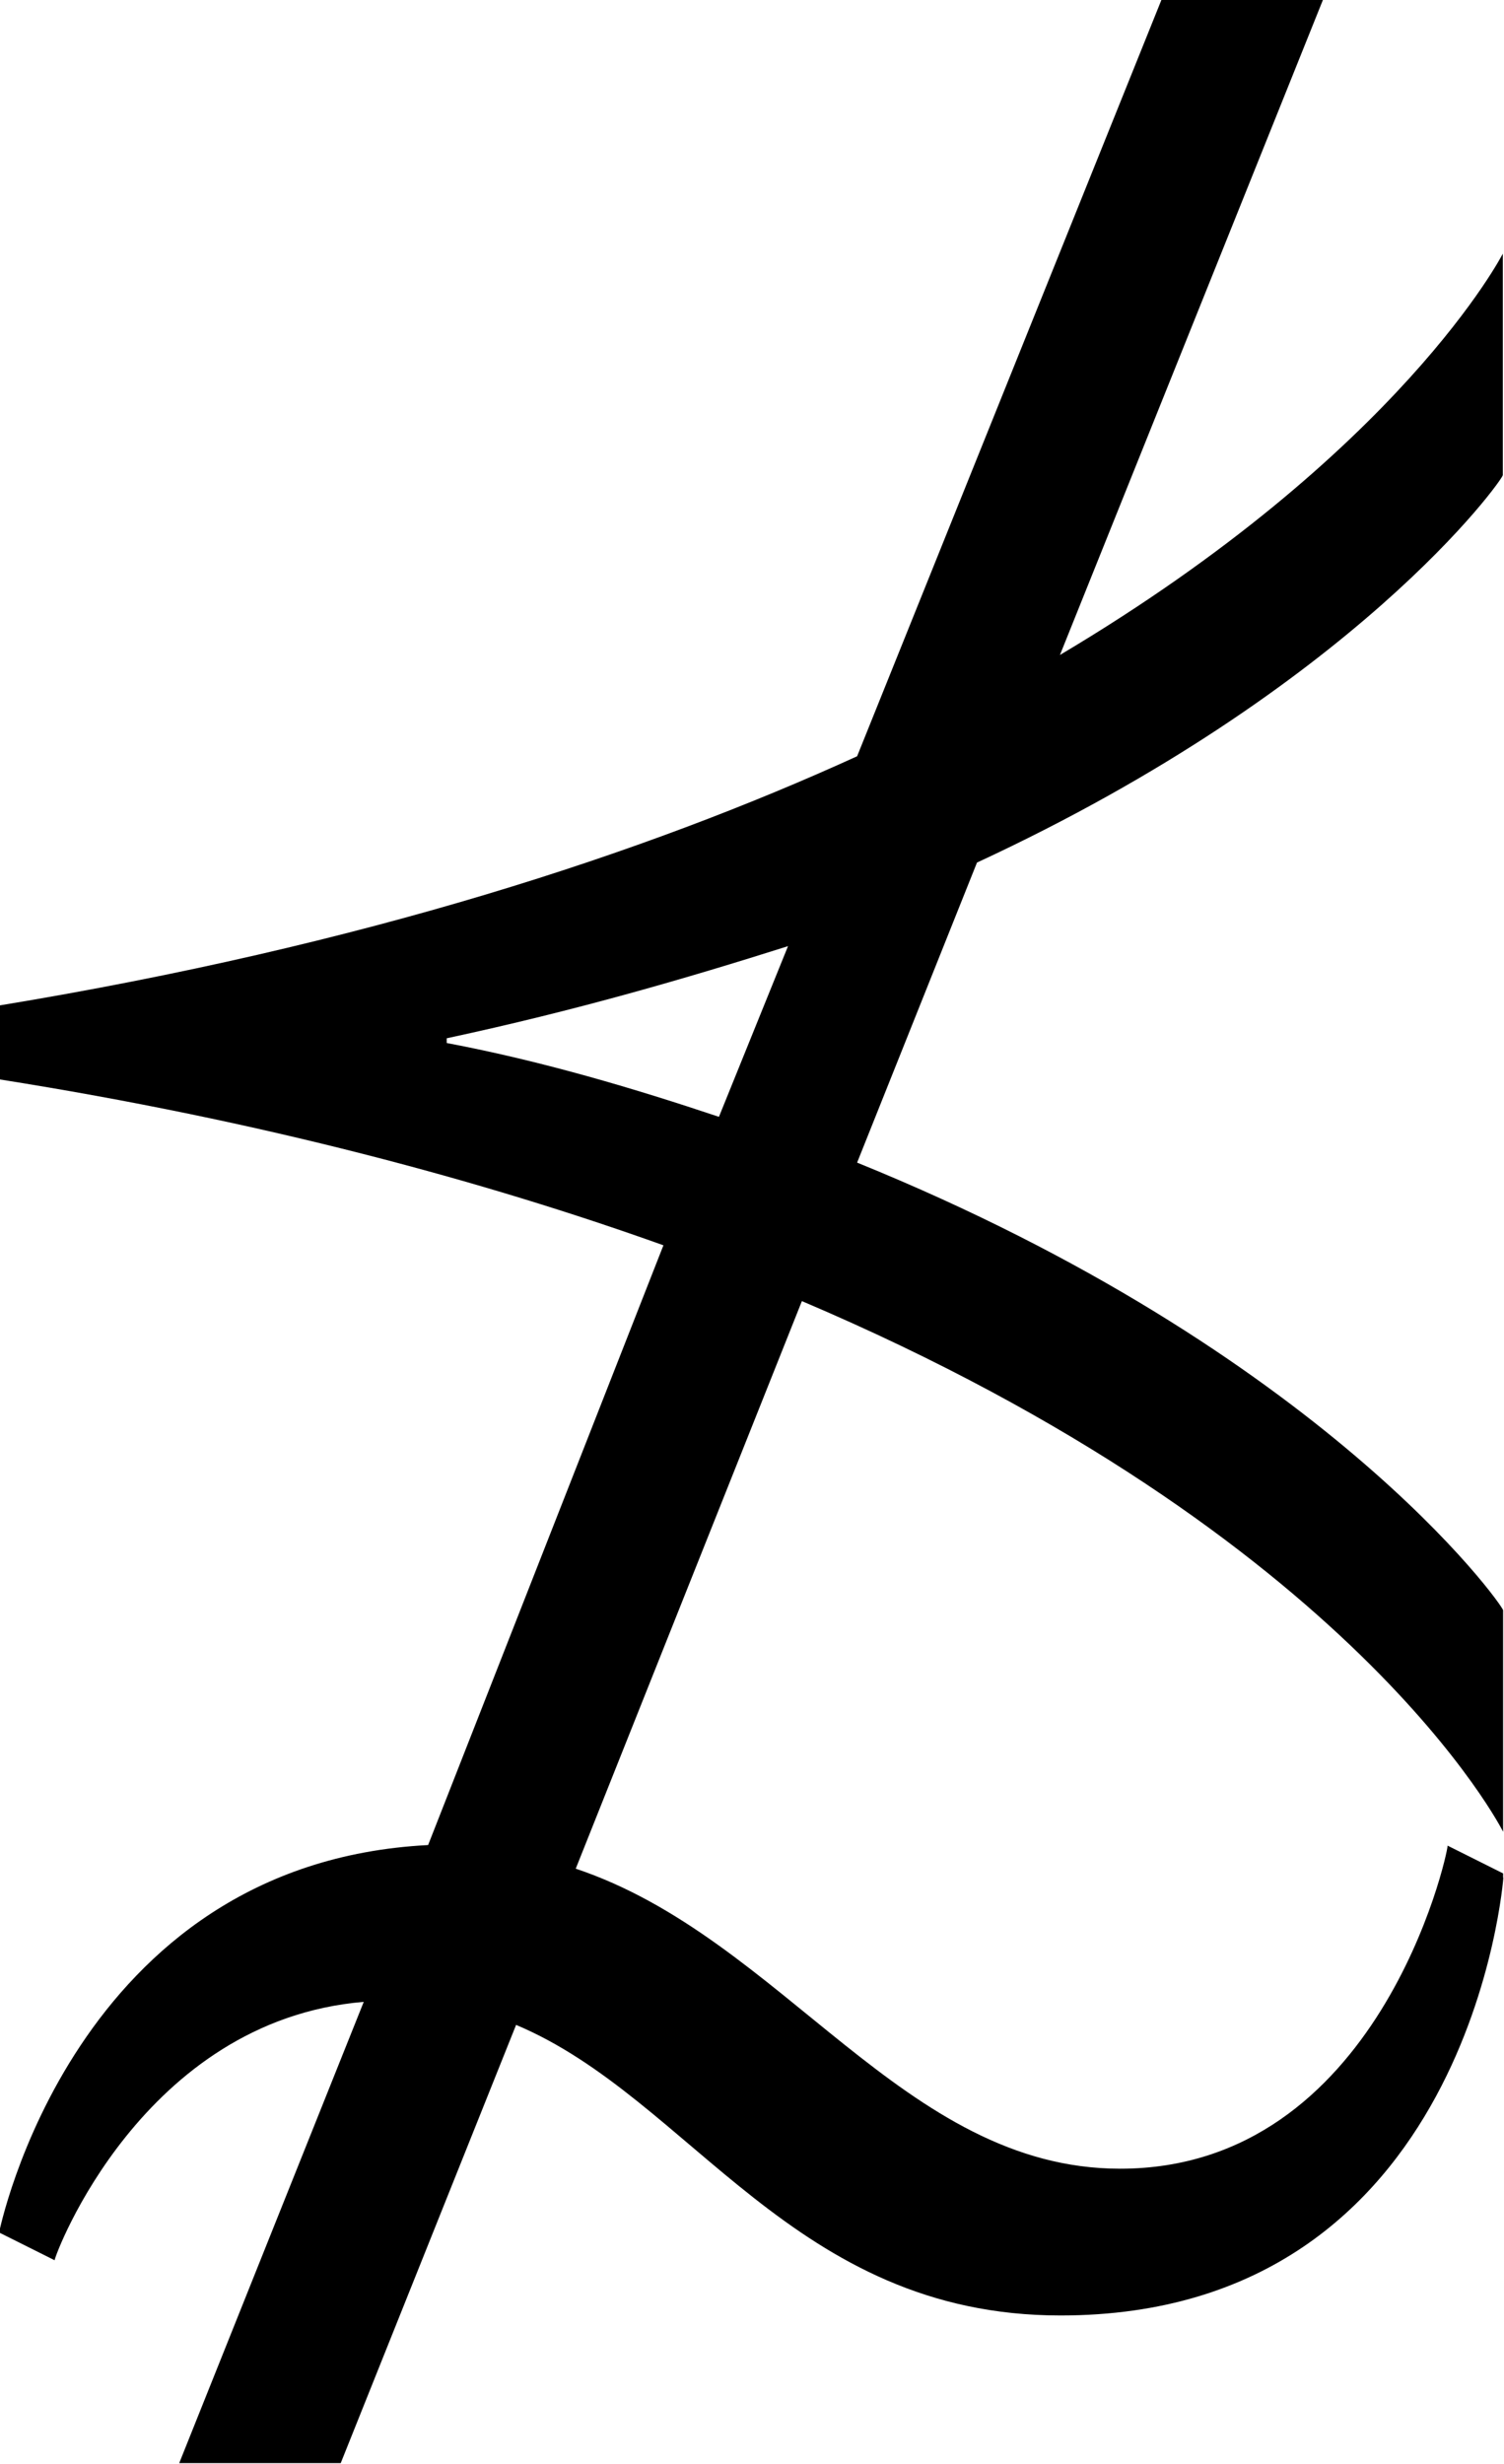 <?xml version="1.0" encoding="UTF-8"?>
<svg fill="#000000" width="5.094" height="8.344" version="1.1" viewBox="0 0 5.094 8.344" xmlns="http://www.w3.org/2000/svg" xmlns:xlink="http://www.w3.org/1999/xlink">
<defs>
<g id="a">
<path d="m5.719-0.375v-0.016l-0.188-0.094c0 0.031-0.234 1.094-1.109 1.094-0.734 0-1.141-0.781-1.844-1.016l0.766-1.922c1.875 0.797 2.375 1.797 2.375 1.797v-0.75c0-0.016-0.609-0.875-2.188-1.516l0.406-1.016c1.281-0.594 1.781-1.297 1.781-1.312v-0.75s-0.344 0.672-1.5 1.359l0.891-2.219h-0.547l-1.031 2.562c-0.719 0.328-1.672 0.641-2.906 0.844v0.25c0.891 0.141 1.641 0.344 2.25 0.562l-0.797 2.031c-1.203 0.062-1.453 1.312-1.453 1.312l0.188 0.094c0-0.016 0.297-0.812 1.047-0.875l-0.625 1.562h0.547l0.594-1.484c0.594 0.25 0.938 0.984 1.844 0.984 1.391 0 1.5-1.484 1.5-1.484zm-2.422-3.156-0.234 0.578c-0.281-0.094-0.594-0.188-0.922-0.25v-0.016c0.438-0.094 0.812-0.203 1.156-0.312z"/>
</g>
</defs>
<g transform="translate(-149.34 -128.03)">
<use x="148.712" y="134.765" xlink:href="#a"/>
</g>
</svg>
